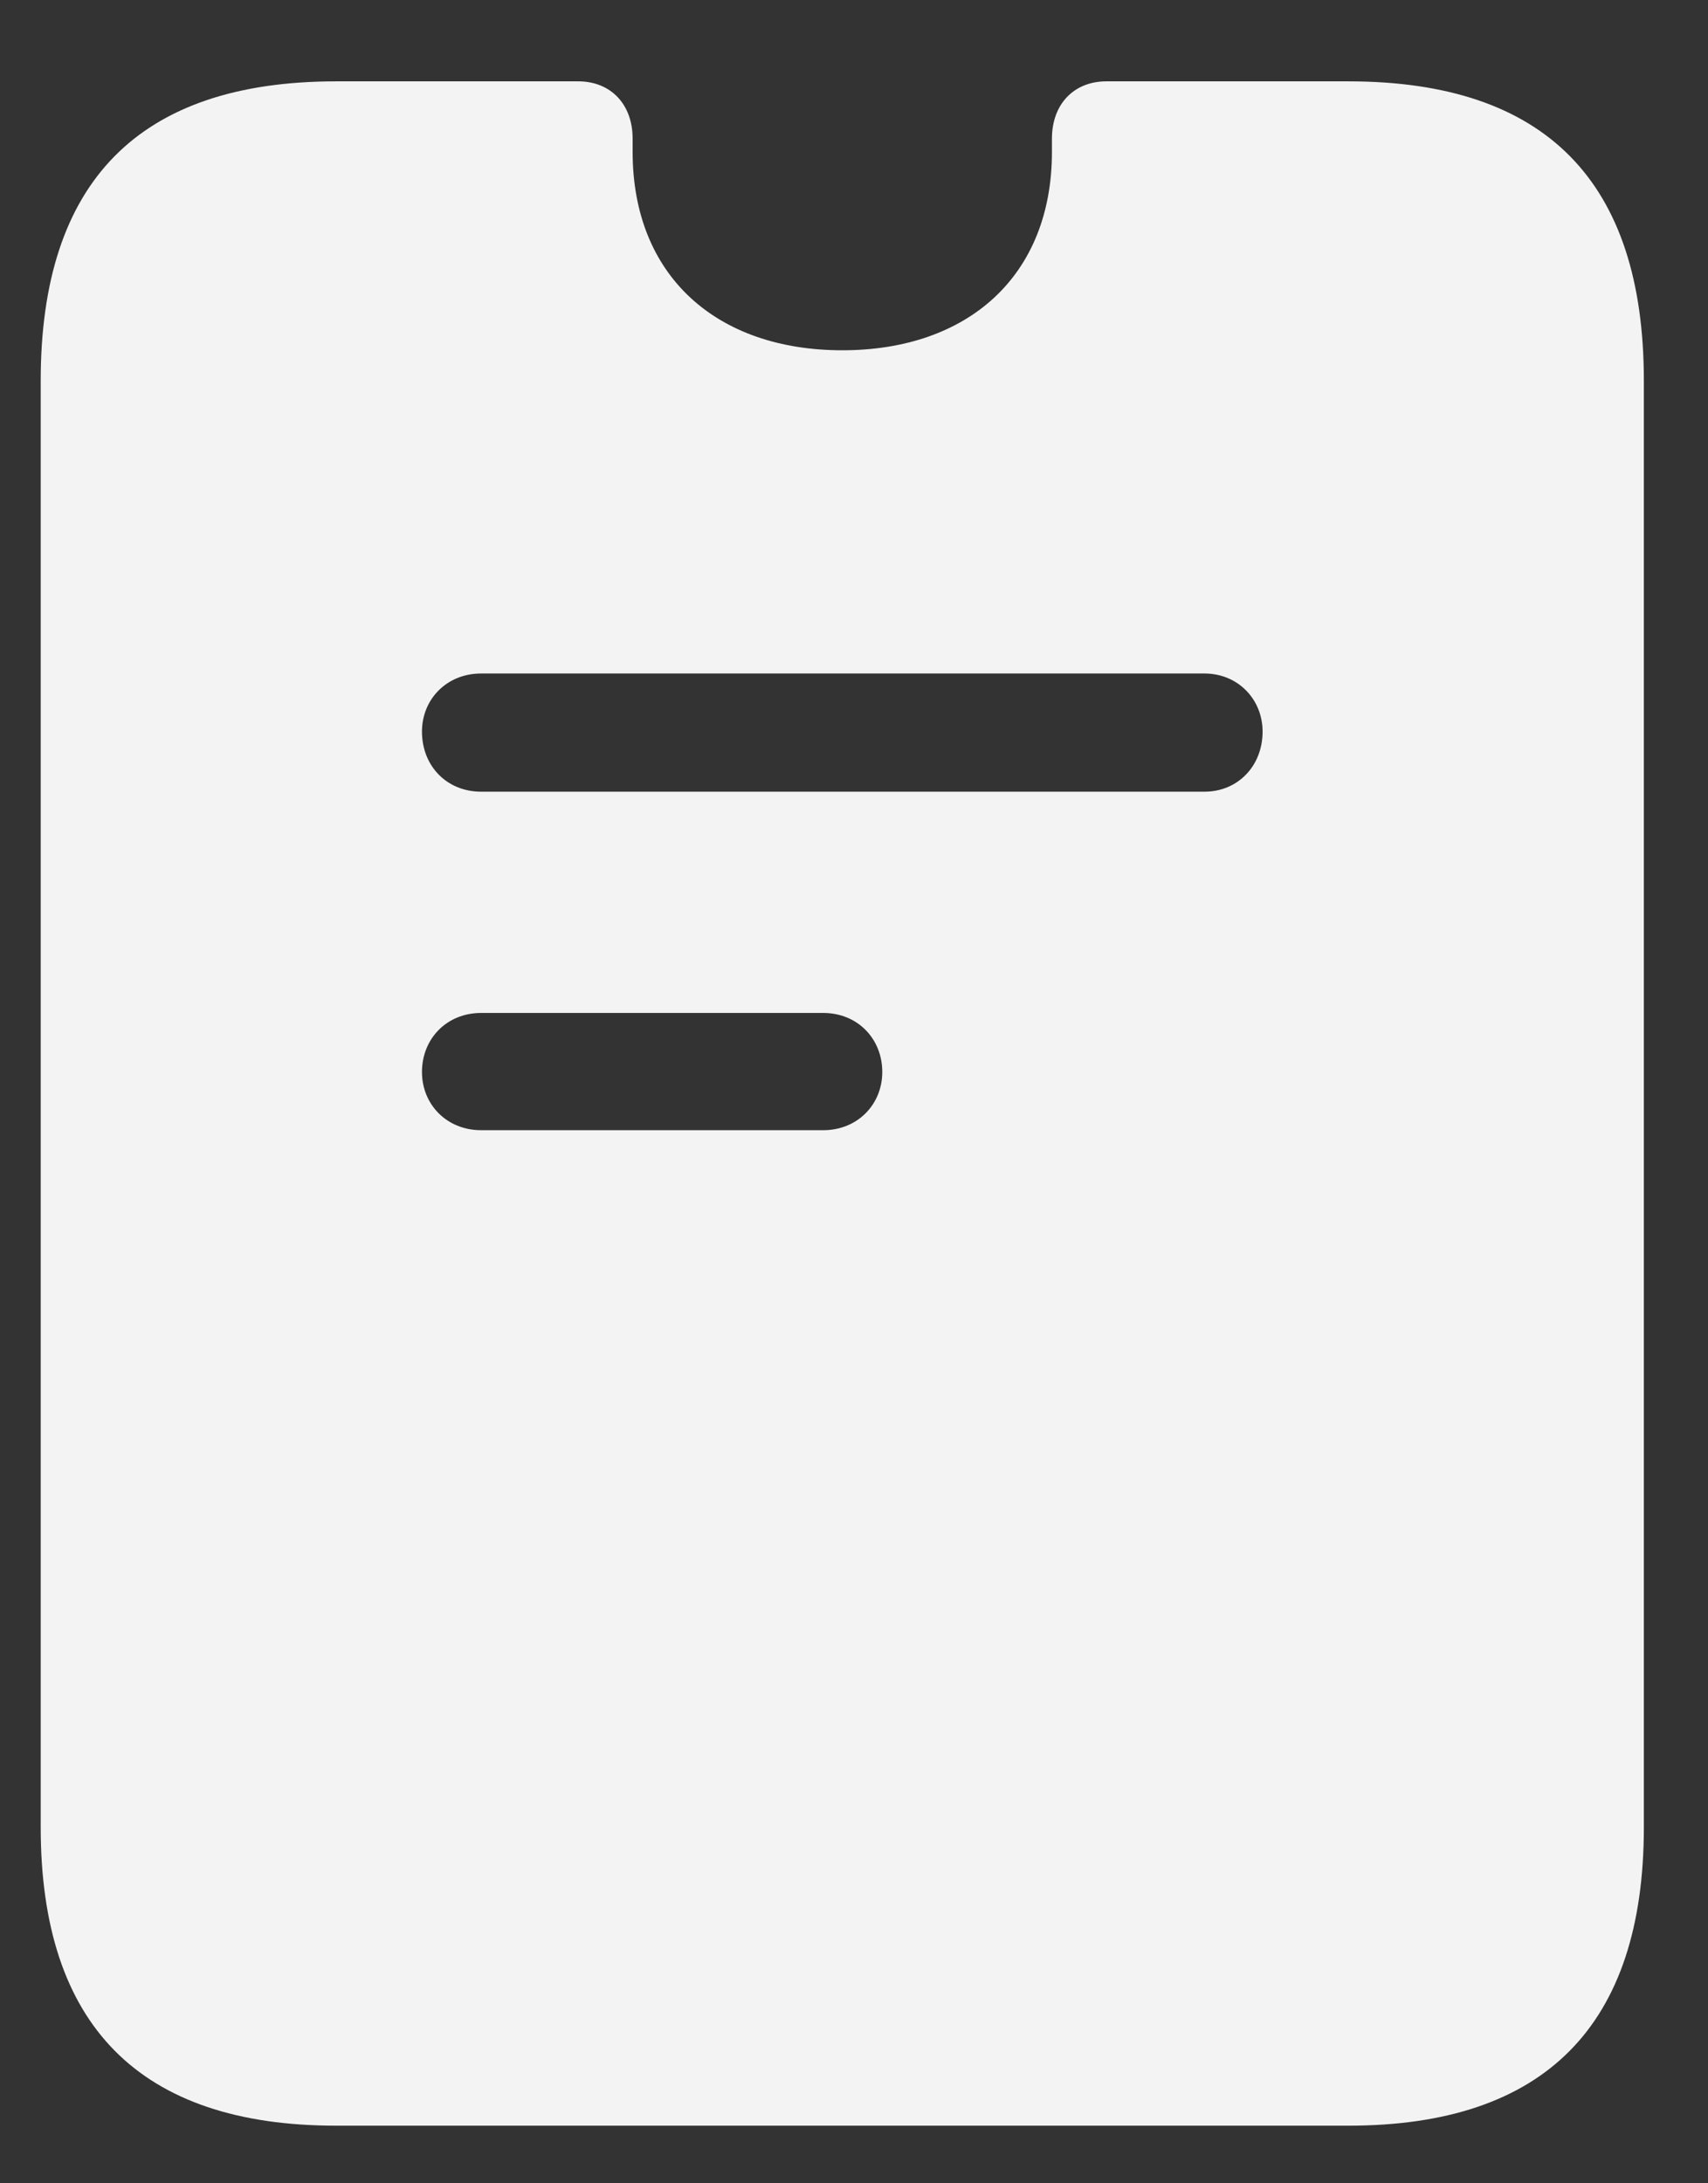 <svg width="18" height="23" viewBox="0 0 18 23" fill="none" xmlns="http://www.w3.org/2000/svg">
<rect x="0" y="0" width="18" height="23" fill="#333333" stroke="none"/>
<path d="M3.543 22.393H14.21C16.279 22.393 17.324 21.338 17.324 19.249V4.011C17.324 1.912 16.289 0.857 14.21 0.857H11.659C11.317 0.857 11.086 1.098 11.086 1.46C11.086 1.51 11.086 1.56 11.086 1.6C11.086 2.906 10.202 3.69 8.877 3.69C7.551 3.69 6.667 2.906 6.667 1.6C6.667 1.56 6.667 1.51 6.667 1.46C6.667 1.098 6.436 0.857 6.094 0.857H3.543C1.464 0.857 0.429 1.912 0.429 4.011V19.249C0.429 21.338 1.474 22.393 3.543 22.393ZM5.07 8.34C4.708 8.34 4.447 8.069 4.447 7.707C4.447 7.366 4.708 7.095 5.07 7.095H12.694C13.045 7.095 13.306 7.366 13.306 7.707C13.306 8.069 13.045 8.34 12.694 8.34H5.07ZM5.07 11.906C4.708 11.906 4.447 11.635 4.447 11.293C4.447 10.942 4.708 10.671 5.07 10.671H8.676C9.037 10.671 9.298 10.942 9.298 11.293C9.298 11.635 9.037 11.906 8.676 11.906H5.07Z" fill="#F3F3F3"/>
</svg>
